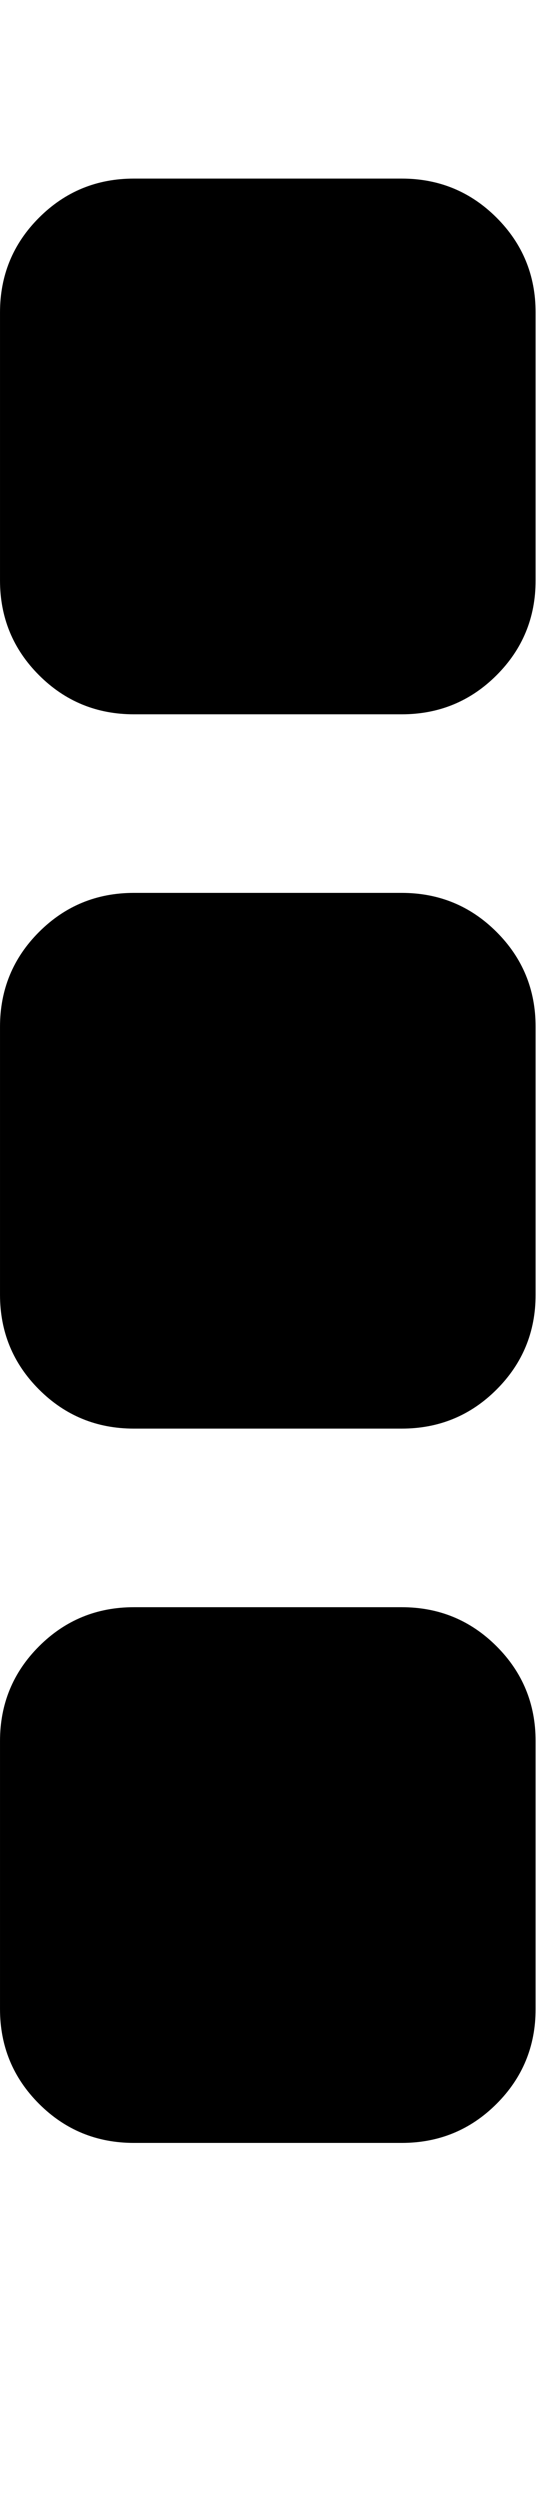 <?xml version="1.0" encoding="utf-8"?>
<!-- Generated by IcoMoon.io -->
<!DOCTYPE svg PUBLIC "-//W3C//DTD SVG 1.1//EN" "http://www.w3.org/Graphics/SVG/1.1/DTD/svg11.dtd">
<svg version="1.1" xmlns="http://www.w3.org/2000/svg" xmlns:xlink="http://www.w3.org/1999/xlink" width="110" height="512" viewBox="0 0 110 512">
<g>
</g>
	<path d="M109.715 356.572v54.857q0 11.428-8 19.428t-19.428 8h-54.857q-11.428 0-19.428-8t-8-19.428v-54.857q0-11.428 8-19.428t19.428-8h54.857q11.428 0 19.428 8t8 19.428zM109.715 210.286v54.857q0 11.428-8 19.428t-19.428 8h-54.857q-11.428 0-19.428-8t-8-19.428v-54.857q0-11.429 8-19.429t19.428-8h54.857q11.428 0 19.428 8t8 19.428zM109.715 64v54.857q0 11.429-8 19.429t-19.428 8h-54.857q-11.428 0-19.428-8t-8-19.428v-54.857q0-11.428 8-19.428t19.428-8h54.857q11.428 0 19.428 8t8 19.428z" fill="#000000" />
</svg>
